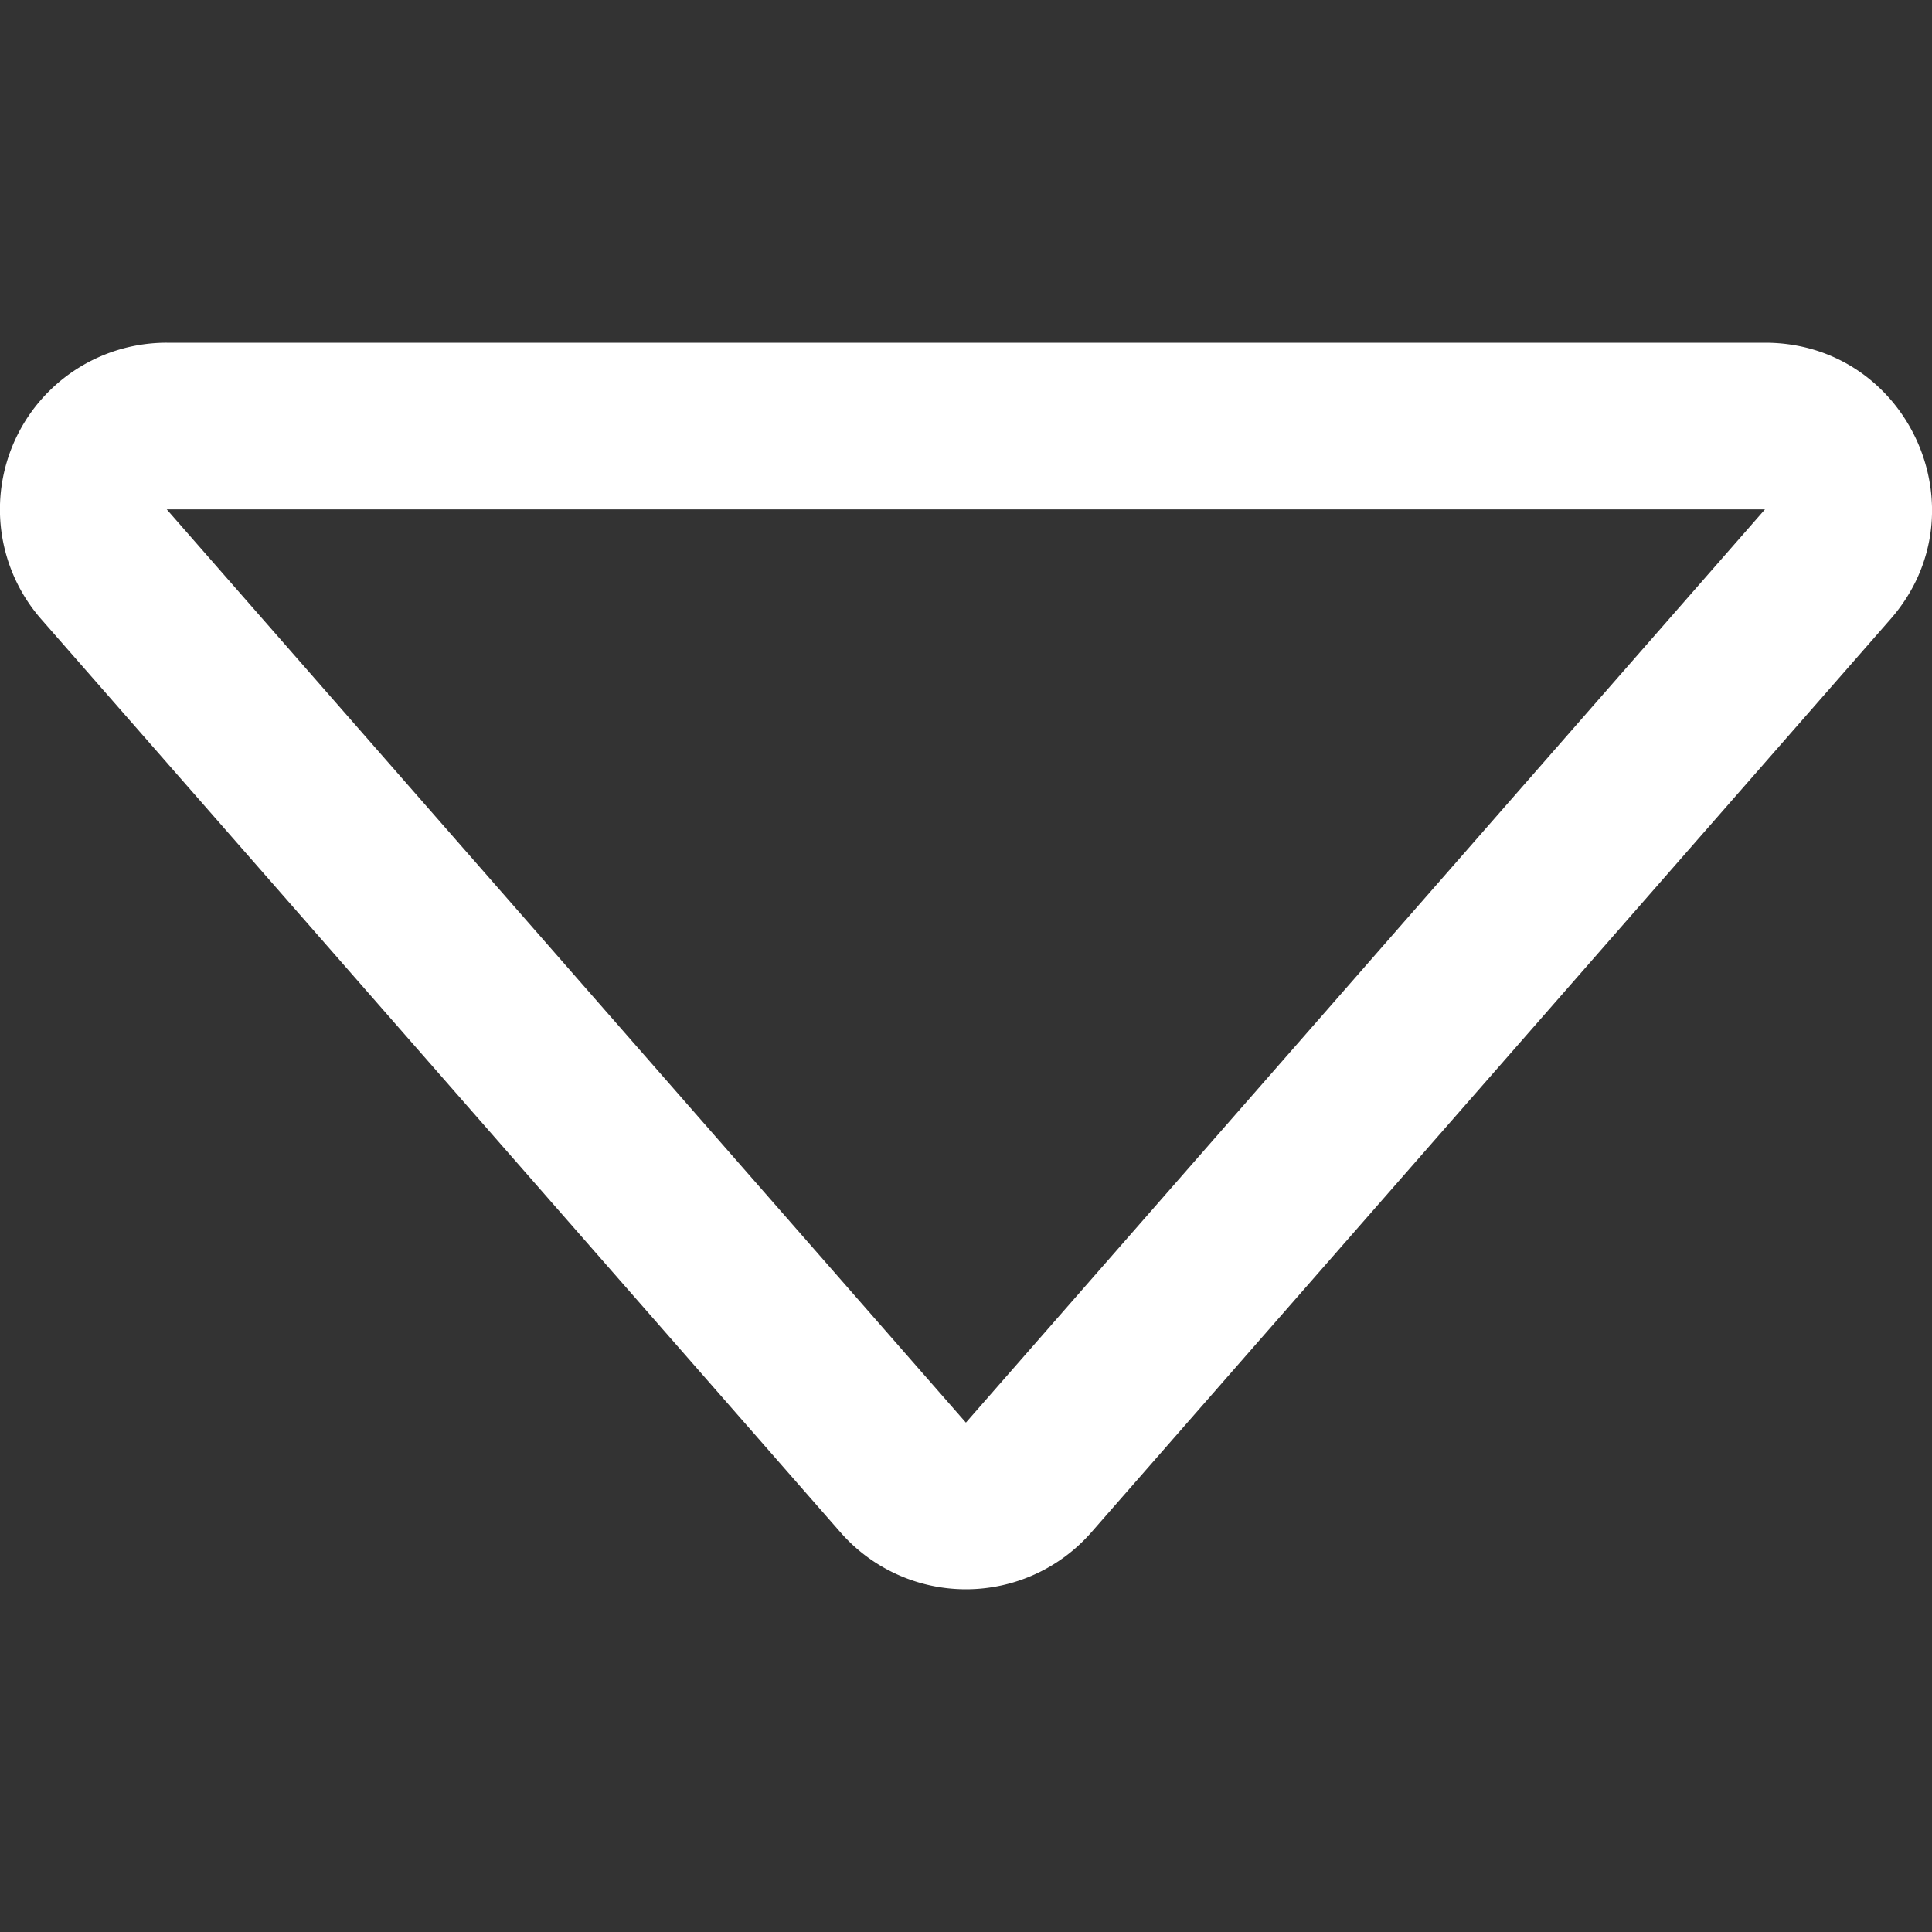 <?xml version="1.0" encoding="UTF-8" standalone="no"?>
<svg
   xmlns:dc="http://purl.org/dc/elements/1.1/"
   xmlns:cc="http://creativecommons.org/ns#"
   xmlns:rdf="http://www.w3.org/1999/02/22-rdf-syntax-ns#"
   xmlns:svg="http://www.w3.org/2000/svg"
   xmlns="http://www.w3.org/2000/svg"
   xmlns:sodipodi="http://sodipodi.sourceforge.net/DTD/sodipodi-0.dtd"
   xmlns:inkscape="http://www.inkscape.org/namespaces/inkscape"
   width="20"
   height="20"
   fill="currentColor"
   class="bi bi-caret-down"
   viewBox="0 0 20 20"
   version="1.1"
   id="svg4"
   sodipodi:docname="caret-down-white-20px.svg"
   inkscape:version="1.0.2 (e86c870879, 2021-01-15, custom)">
  <rect x="0" y="0" width="20" height="20" fill="#333333" stroke="none"/>
  <defs
     id="defs8" />
  <sodipodi:namedview
     pagecolor="#ffffff"
     bordercolor="#666666"
     borderopacity="1"
     objecttolerance="10"
     gridtolerance="10"
     guidetolerance="10"
     inkscape:pageopacity="0"
     inkscape:pageshadow="2"
     inkscape:window-width="1920"
     inkscape:window-height="1001"
     id="namedview6"
     showgrid="false"
     inkscape:zoom="25.9375"
     inkscape:cx="6.8423498"
     inkscape:cy="11.62463"
     inkscape:window-x="-9"
     inkscape:window-y="41"
     inkscape:window-maximized="1"
     inkscape:current-layer="svg4"
     inkscape:document-rotation="0" />
  <path
     d="M 1.726,5.273 H 18.271 L 9.999,14.727 Z M 0.427,6.41 8.7,15.862 a 1.725,1.725 0 0 0 2.598,0 L 19.57,6.41 C 20.547,5.294 19.753,3.548 18.271,3.548 H 1.726 A 1.725,1.725 0 0 0 0.427,6.41 Z"
     id="path2"
     style="fill:#ffffff;fill-opacity:1;stroke-width:1.725" />
</svg>
